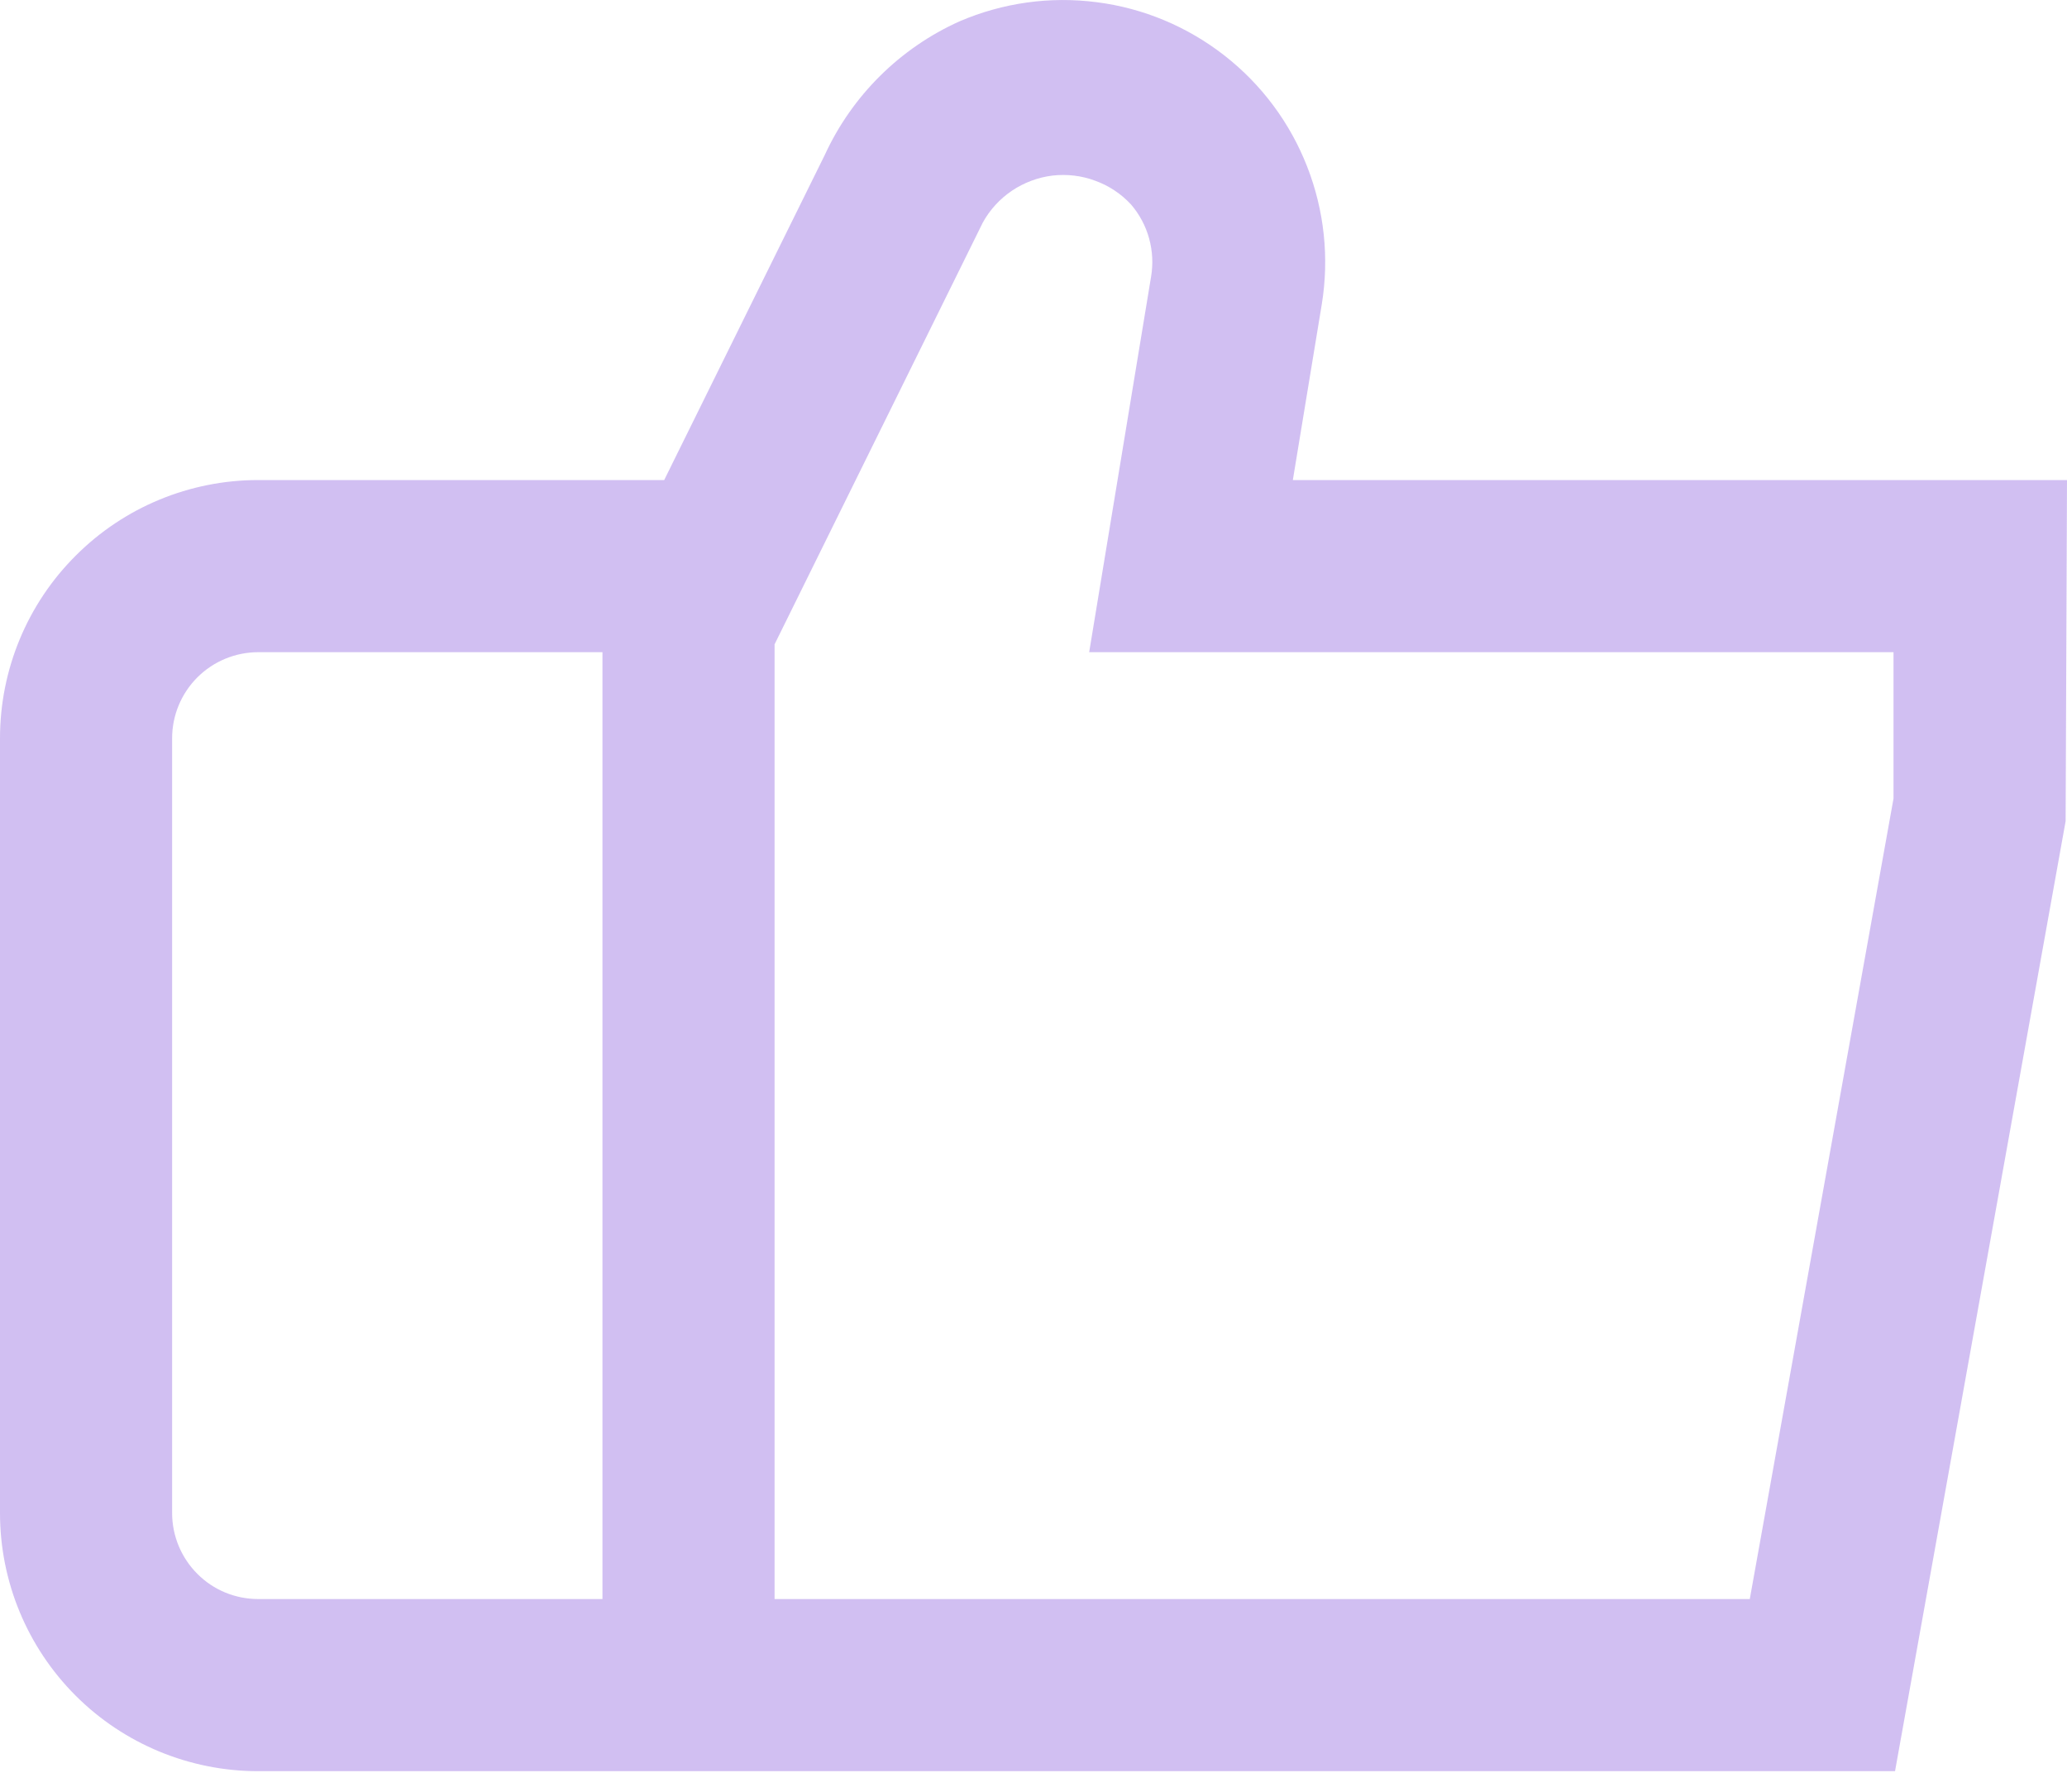<svg width="15" height="13" viewBox="0 0 15 13" fill="red" xmlns="http://www.w3.org/2000/svg">
<path  d="M9.382 3.483L9.592 2.208C9.647 1.871 9.61 1.526 9.486 1.209C9.362 0.891 9.155 0.613 8.886 0.403C8.617 0.193 8.297 0.059 7.959 0.016C7.62 -0.028 7.277 0.02 6.963 0.155C6.531 0.349 6.183 0.694 5.985 1.125L4.82 3.483H1.874C1.377 3.483 0.9 3.68 0.549 4.032C0.197 4.383 0 4.86 0 5.357L0 10.978C0 11.475 0.197 11.951 0.549 12.303C0.9 12.654 1.377 12.851 1.874 12.851H13.752L14.99 5.958L15 3.483H9.382ZM1.249 10.978V5.357C1.249 5.191 1.315 5.032 1.432 4.915C1.549 4.798 1.708 4.732 1.874 4.732H4.372V11.602H1.874C1.708 11.602 1.549 11.537 1.432 11.419C1.315 11.302 1.249 11.143 1.249 10.978ZM13.741 5.794L12.698 11.602H5.621V4.675L7.132 1.615C7.183 1.522 7.256 1.443 7.343 1.384C7.431 1.325 7.532 1.287 7.637 1.274C7.742 1.262 7.848 1.274 7.947 1.311C8.047 1.347 8.136 1.406 8.208 1.484C8.269 1.555 8.314 1.639 8.339 1.73C8.364 1.821 8.369 1.916 8.353 2.009L7.904 4.732H13.741V5.794Z" fill="
#b295e9" fill-opacity="0.6"/>
</svg>
